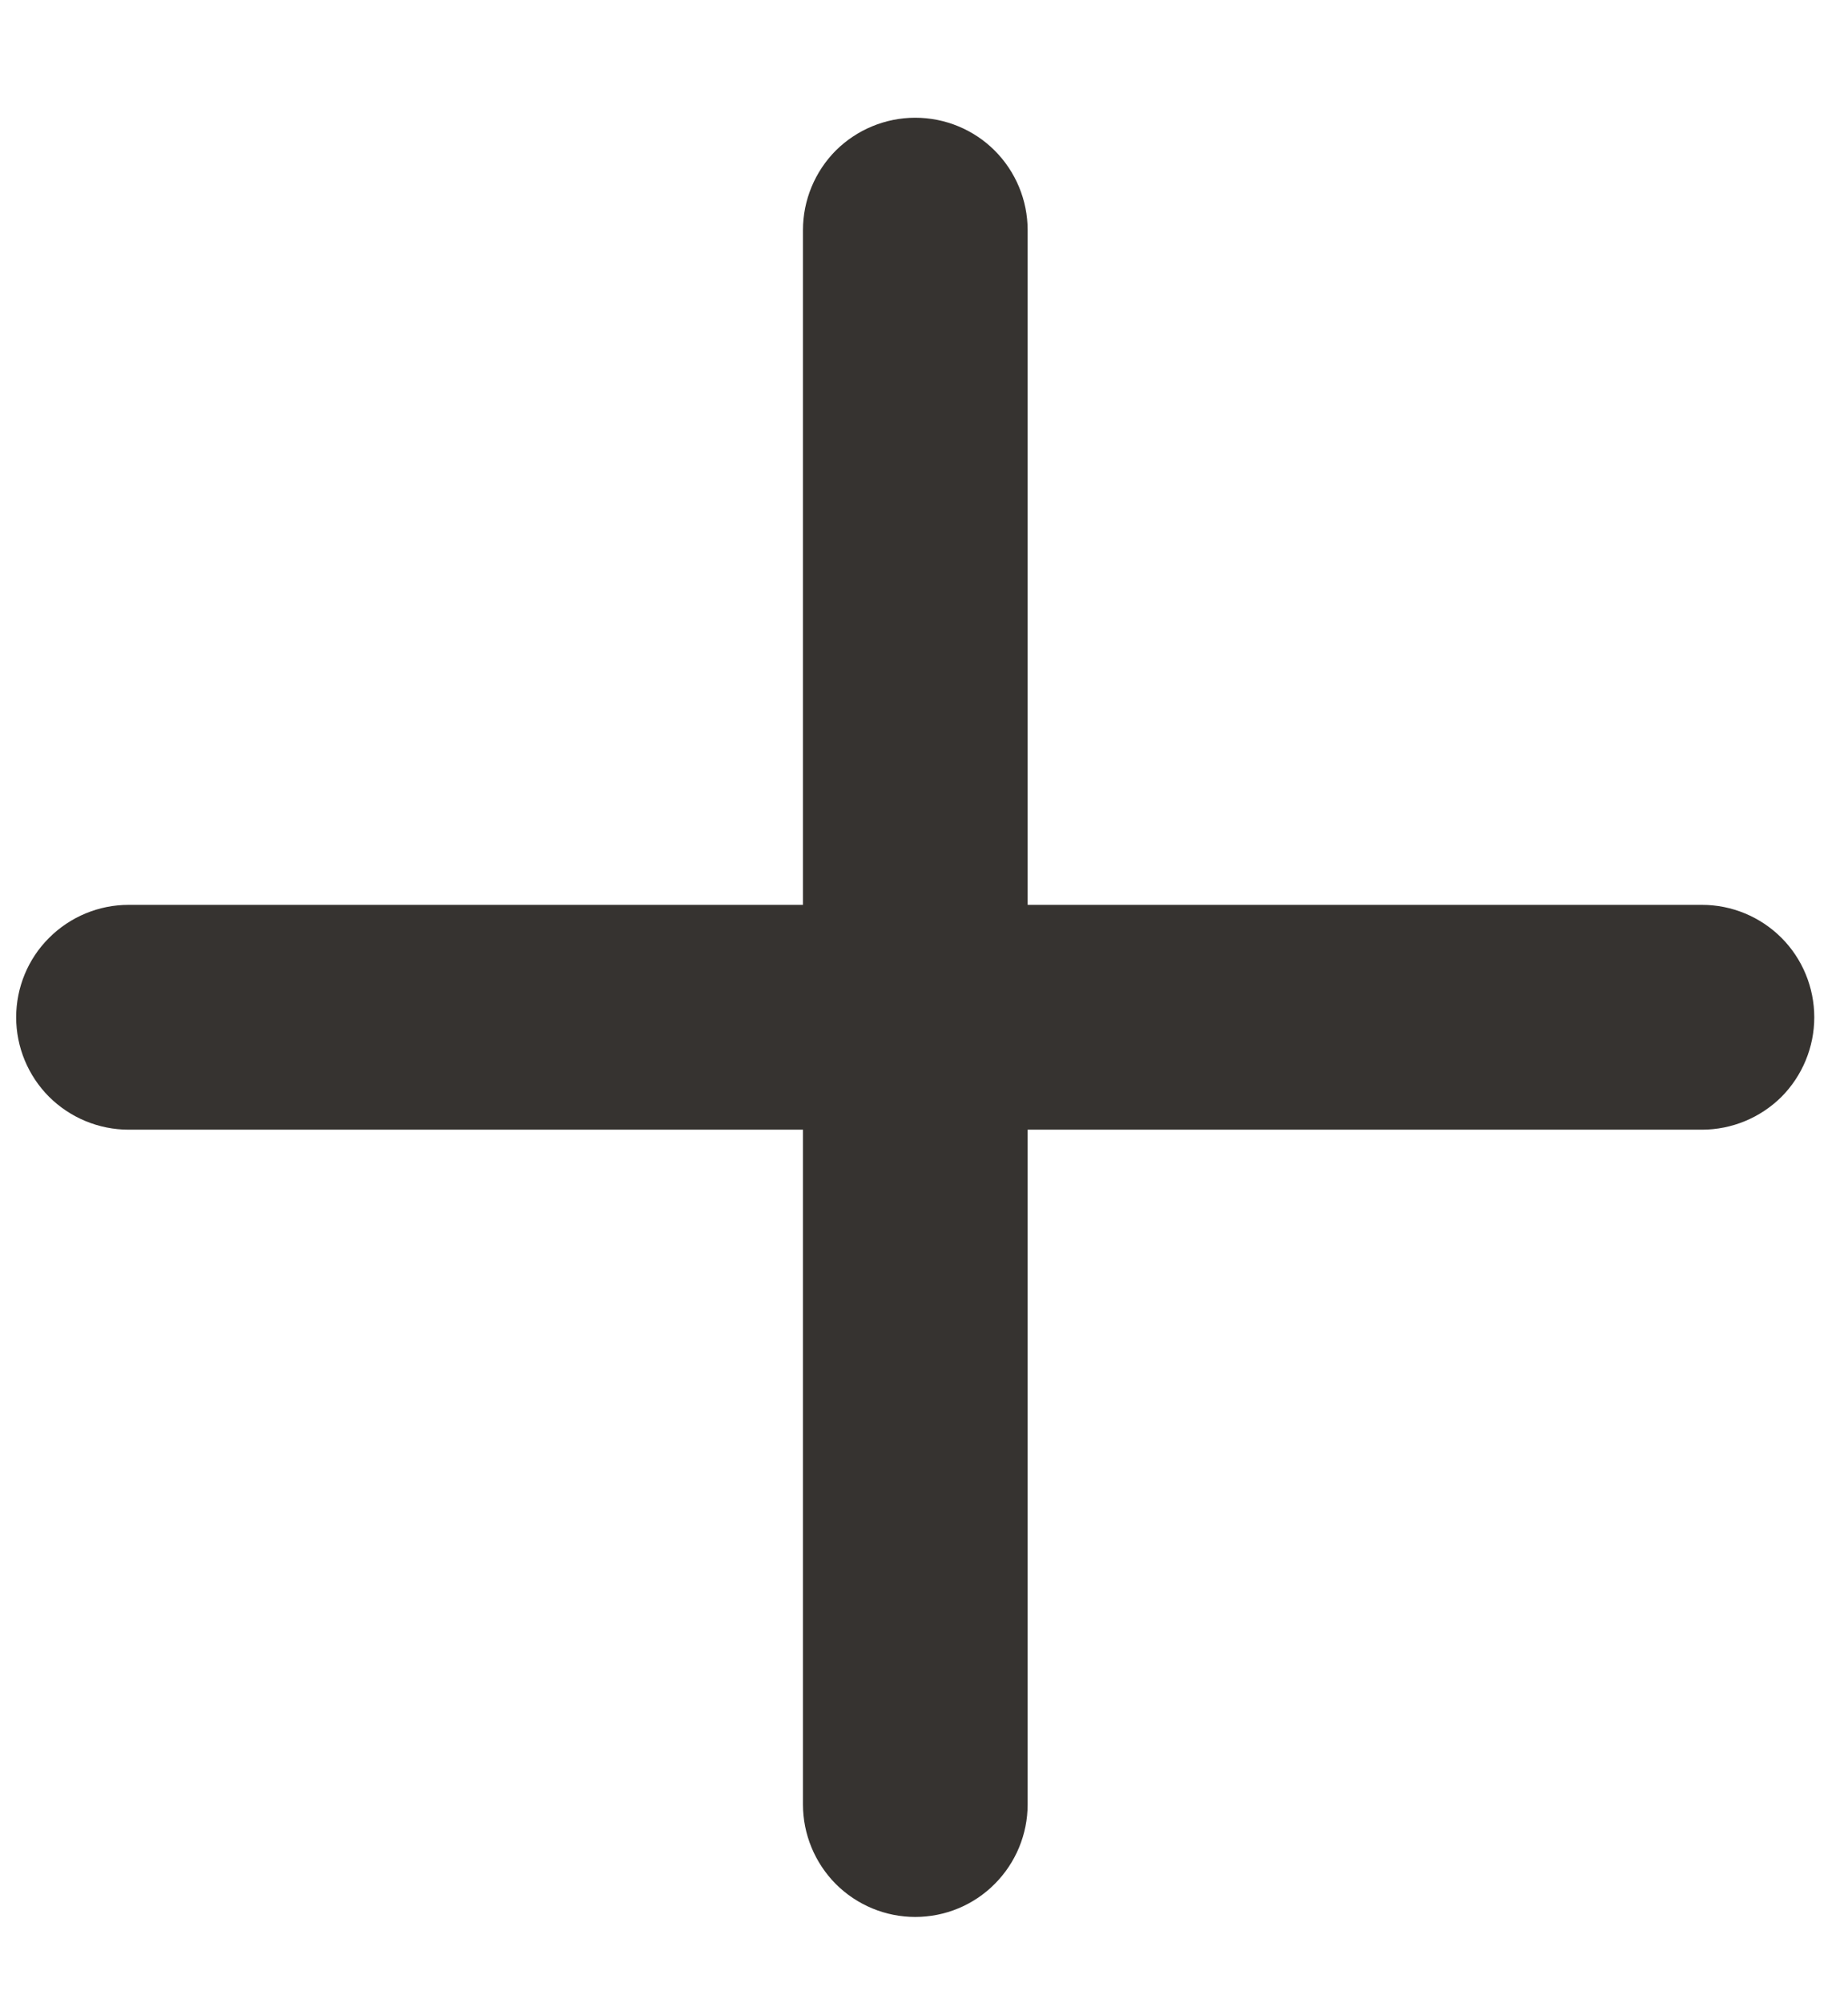 <svg width="12" height="13" viewBox="0 0 12 13" fill="none" xmlns="http://www.w3.org/2000/svg">
<path d="M5.943 0.764C6.137 0.764 6.323 0.841 6.459 0.977C6.596 1.114 6.673 1.3 6.673 1.493V5.872H11.052C11.245 5.872 11.431 5.949 11.568 6.086C11.704 6.222 11.781 6.408 11.781 6.602C11.781 6.795 11.704 6.981 11.568 7.118C11.431 7.254 11.245 7.331 11.052 7.331H6.673V11.71C6.673 11.903 6.596 12.089 6.459 12.226C6.323 12.363 6.137 12.44 5.943 12.44C5.75 12.44 5.564 12.363 5.427 12.226C5.291 12.089 5.214 11.903 5.214 11.71V7.331H0.835C0.642 7.331 0.456 7.254 0.319 7.118C0.182 6.981 0.105 6.795 0.105 6.602C0.105 6.408 0.182 6.222 0.319 6.086C0.456 5.949 0.642 5.872 0.835 5.872H5.214V1.493C5.214 1.3 5.291 1.114 5.427 0.977C5.564 0.841 5.75 0.764 5.943 0.764V0.764Z" fill="#363330"/>
</svg>
